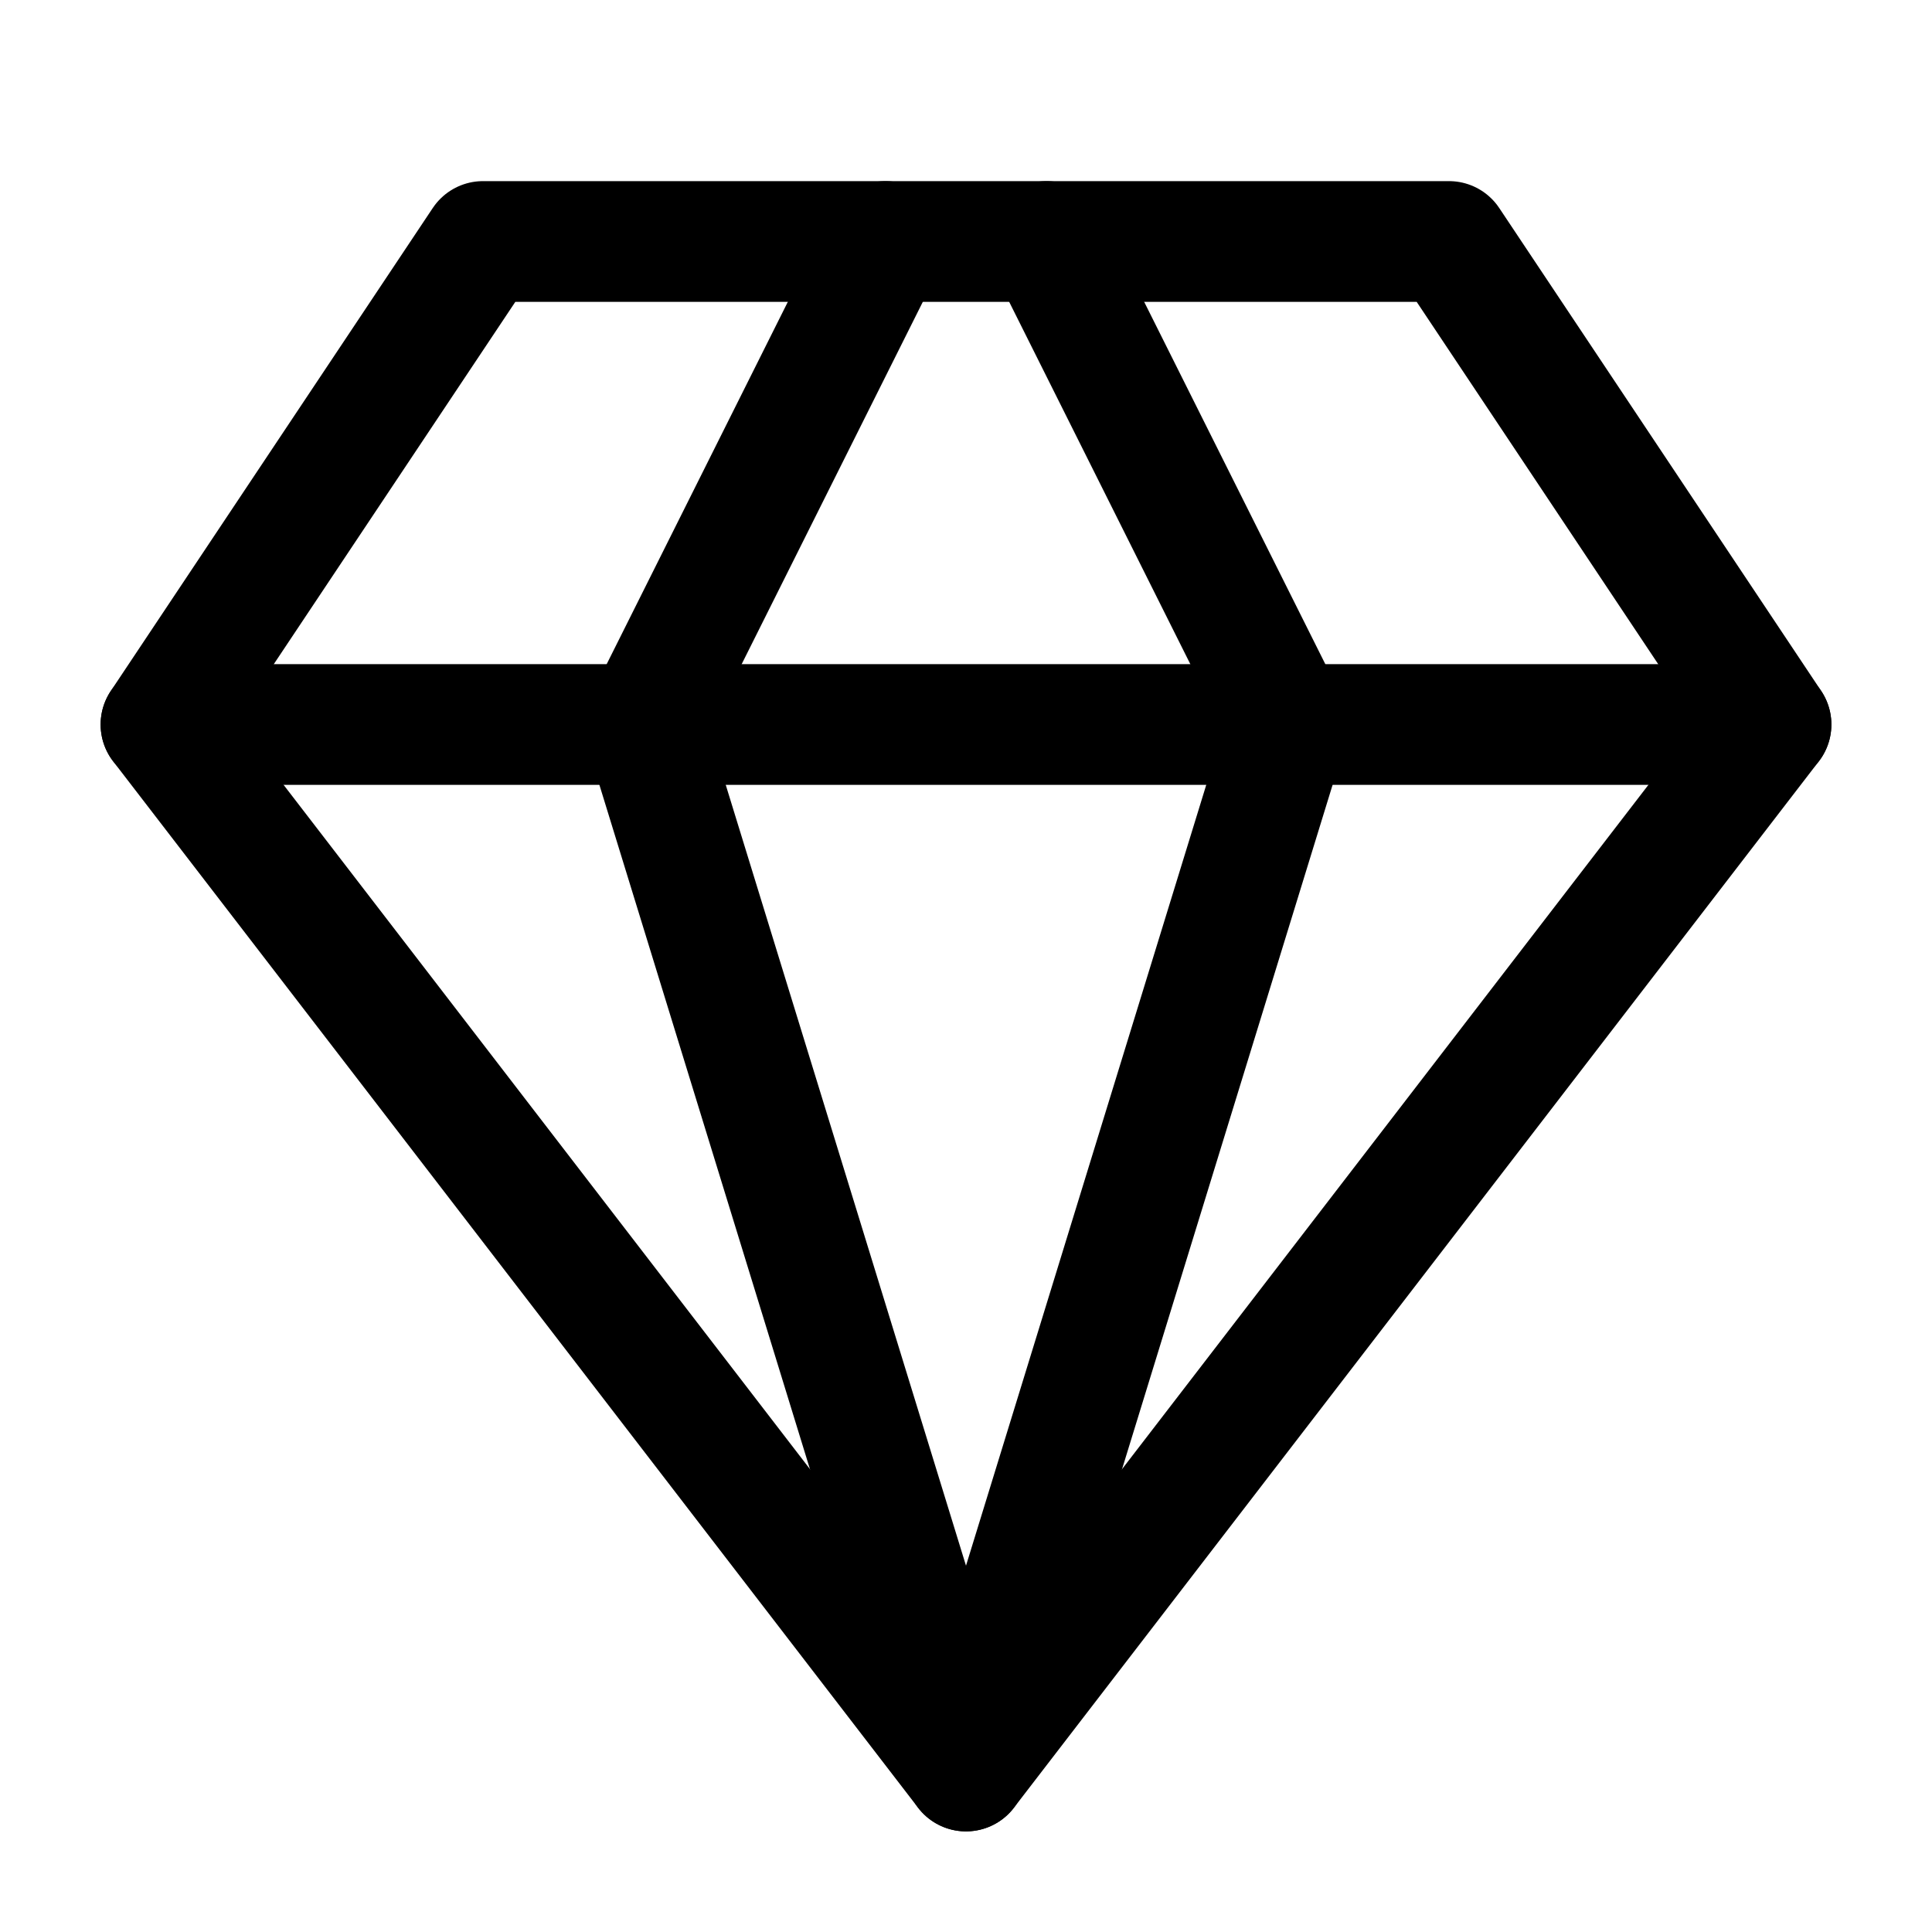 <?xml version="1.0"?>
<svg xmlns="http://www.w3.org/2000/svg" width="24" height="24" viewBox="0 0 24 24" fill="none" stroke="currentColor" stroke-width="1.500" stroke-linecap="round" stroke-linejoin="round">
  <path d="M6 3h12l4 6-10 13L2 9Z"/>
  <path d="M11 3 8 9l4 13 4-13-3-6"/>
  <path d="M2 9h20"/>
</svg>
